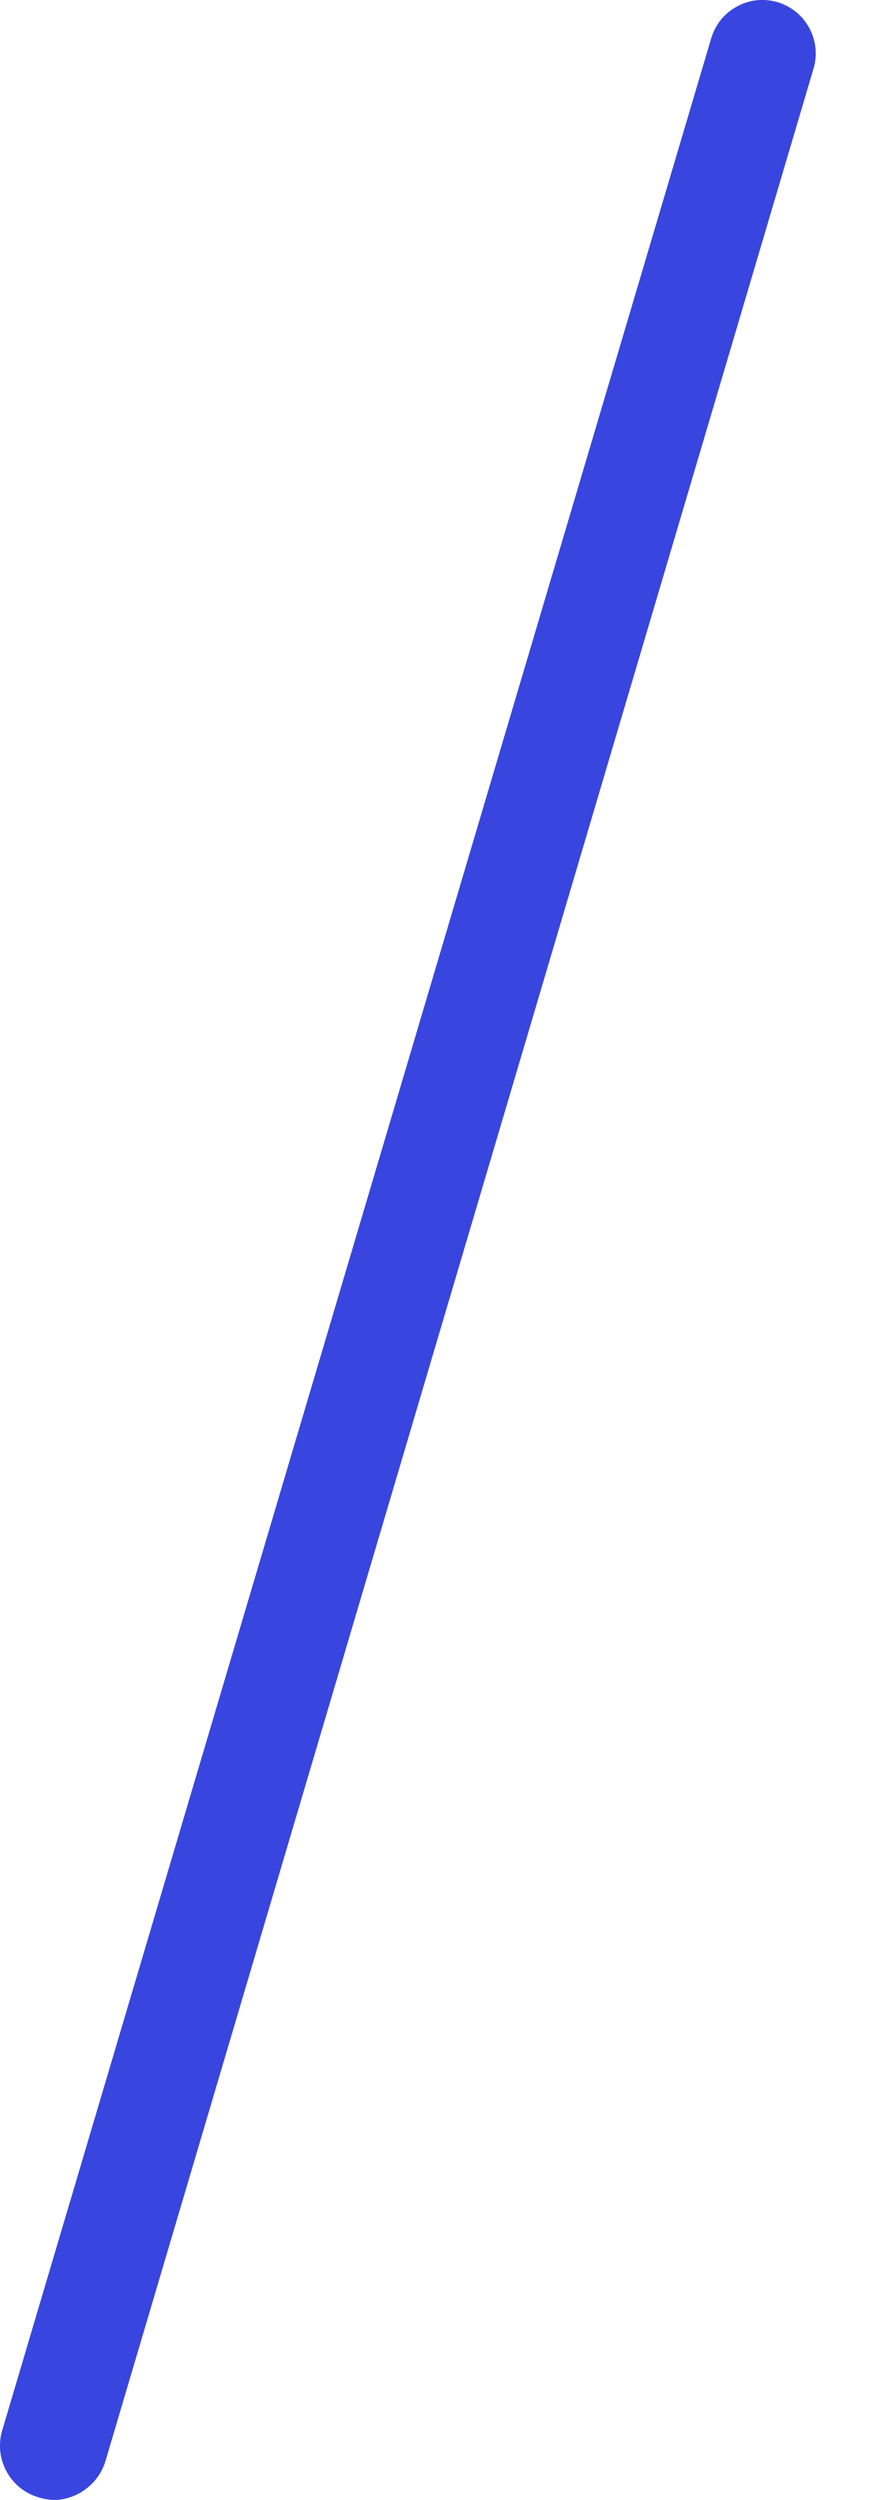 <svg width="7" height="20" viewBox="0 0 7 20" fill="none" xmlns="http://www.w3.org/2000/svg">
<path d="M0.452 20C0.403 20.001 0.355 19.994 0.308 19.979C0.199 19.947 0.107 19.873 0.053 19.773C-0.002 19.673 -0.015 19.556 0.017 19.446L5.696 0.307C5.712 0.253 5.738 0.203 5.773 0.159C5.809 0.115 5.852 0.079 5.902 0.052C5.951 0.025 6.005 0.008 6.061 0.002C6.117 -0.004 6.173 0.002 6.227 0.017C6.281 0.033 6.331 0.06 6.375 0.095C6.418 0.13 6.455 0.174 6.481 0.223C6.508 0.272 6.525 0.327 6.531 0.382C6.537 0.438 6.532 0.495 6.516 0.548L0.845 19.688C0.819 19.774 0.767 19.85 0.697 19.905C0.627 19.961 0.541 19.994 0.452 20Z" fill="#3845DE"/>
</svg>
